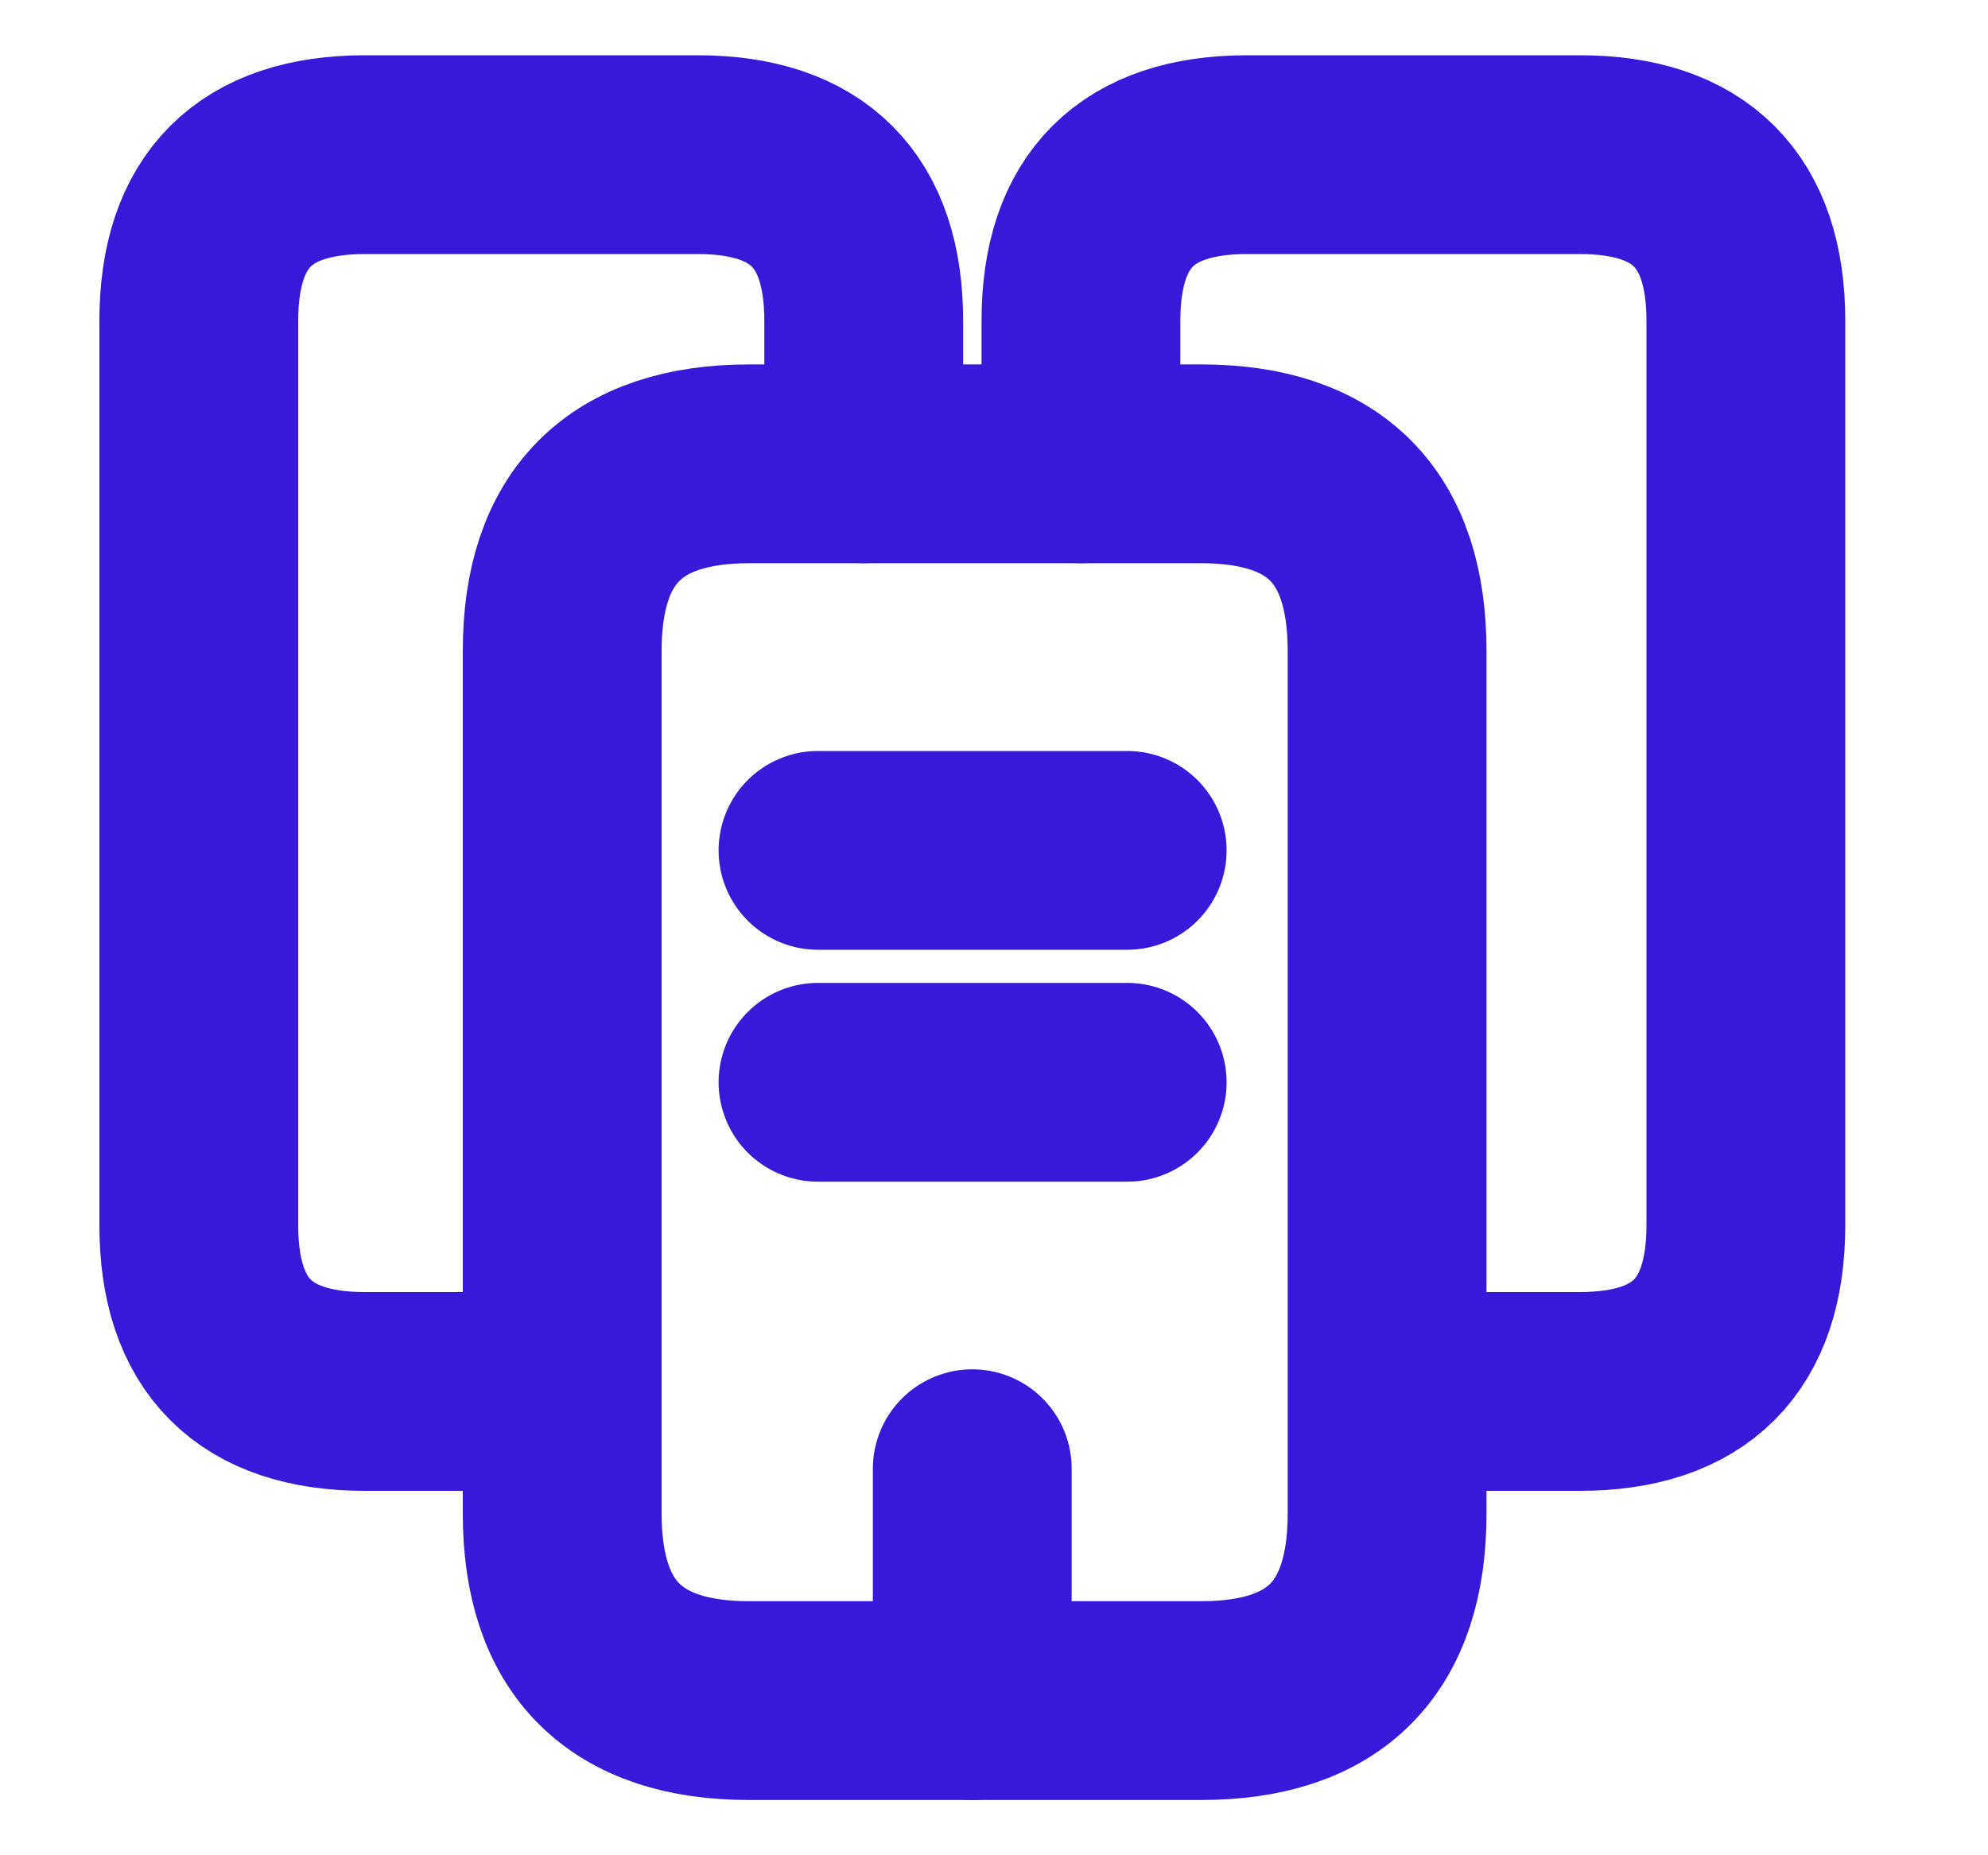 <svg width="15" height="14" viewBox="0 0 15 14" fill="none" xmlns="http://www.w3.org/2000/svg">
<g id="vuesax/linear/buildings-2">
<g id="buildings-2">
<path id="Vector" d="M4.242 10.5H2.754C1.92 10.5 1.5 10.08 1.5 9.246V2.421C1.5 1.587 1.92 1.167 2.754 1.167H5.263C6.097 1.167 6.517 1.587 6.517 2.421V3.5" stroke="#3818D9" stroke-width="1.5" stroke-miterlimit="10" stroke-linecap="round" stroke-linejoin="round"/>
<path id="Vector_2" d="M10.466 4.912V11.422C10.466 12.361 10 12.833 9.061 12.833H5.654C4.715 12.833 4.242 12.361 4.242 11.422V4.912C4.242 3.972 4.715 3.5 5.654 3.5H9.061C10 3.5 10.466 3.972 10.466 4.912Z" stroke="#3818D9" stroke-width="1.5" stroke-miterlimit="10" stroke-linecap="round" stroke-linejoin="round"/>
<path id="Vector_3" d="M8.156 3.5V2.421C8.156 1.587 8.576 1.167 9.41 1.167H11.919C12.753 1.167 13.173 1.587 13.173 2.421V9.246C13.173 10.08 12.753 10.5 11.919 10.5H10.472" stroke="#3818D9" stroke-width="1.5" stroke-miterlimit="10" stroke-linecap="round" stroke-linejoin="round"/>
<path id="Vector_4" d="M6.172 6.417H8.505" stroke="#3818D9" stroke-width="1.5" stroke-miterlimit="10" stroke-linecap="round" stroke-linejoin="round"/>
<path id="Vector_5" d="M6.172 8.167H8.505" stroke="#3818D9" stroke-width="1.5" stroke-miterlimit="10" stroke-linecap="round" stroke-linejoin="round"/>
<path id="Vector_6" d="M7.336 12.833V11.083" stroke="#3818D9" stroke-width="1.5" stroke-miterlimit="10" stroke-linecap="round" stroke-linejoin="round"/>
</g>
</g>
</svg>
